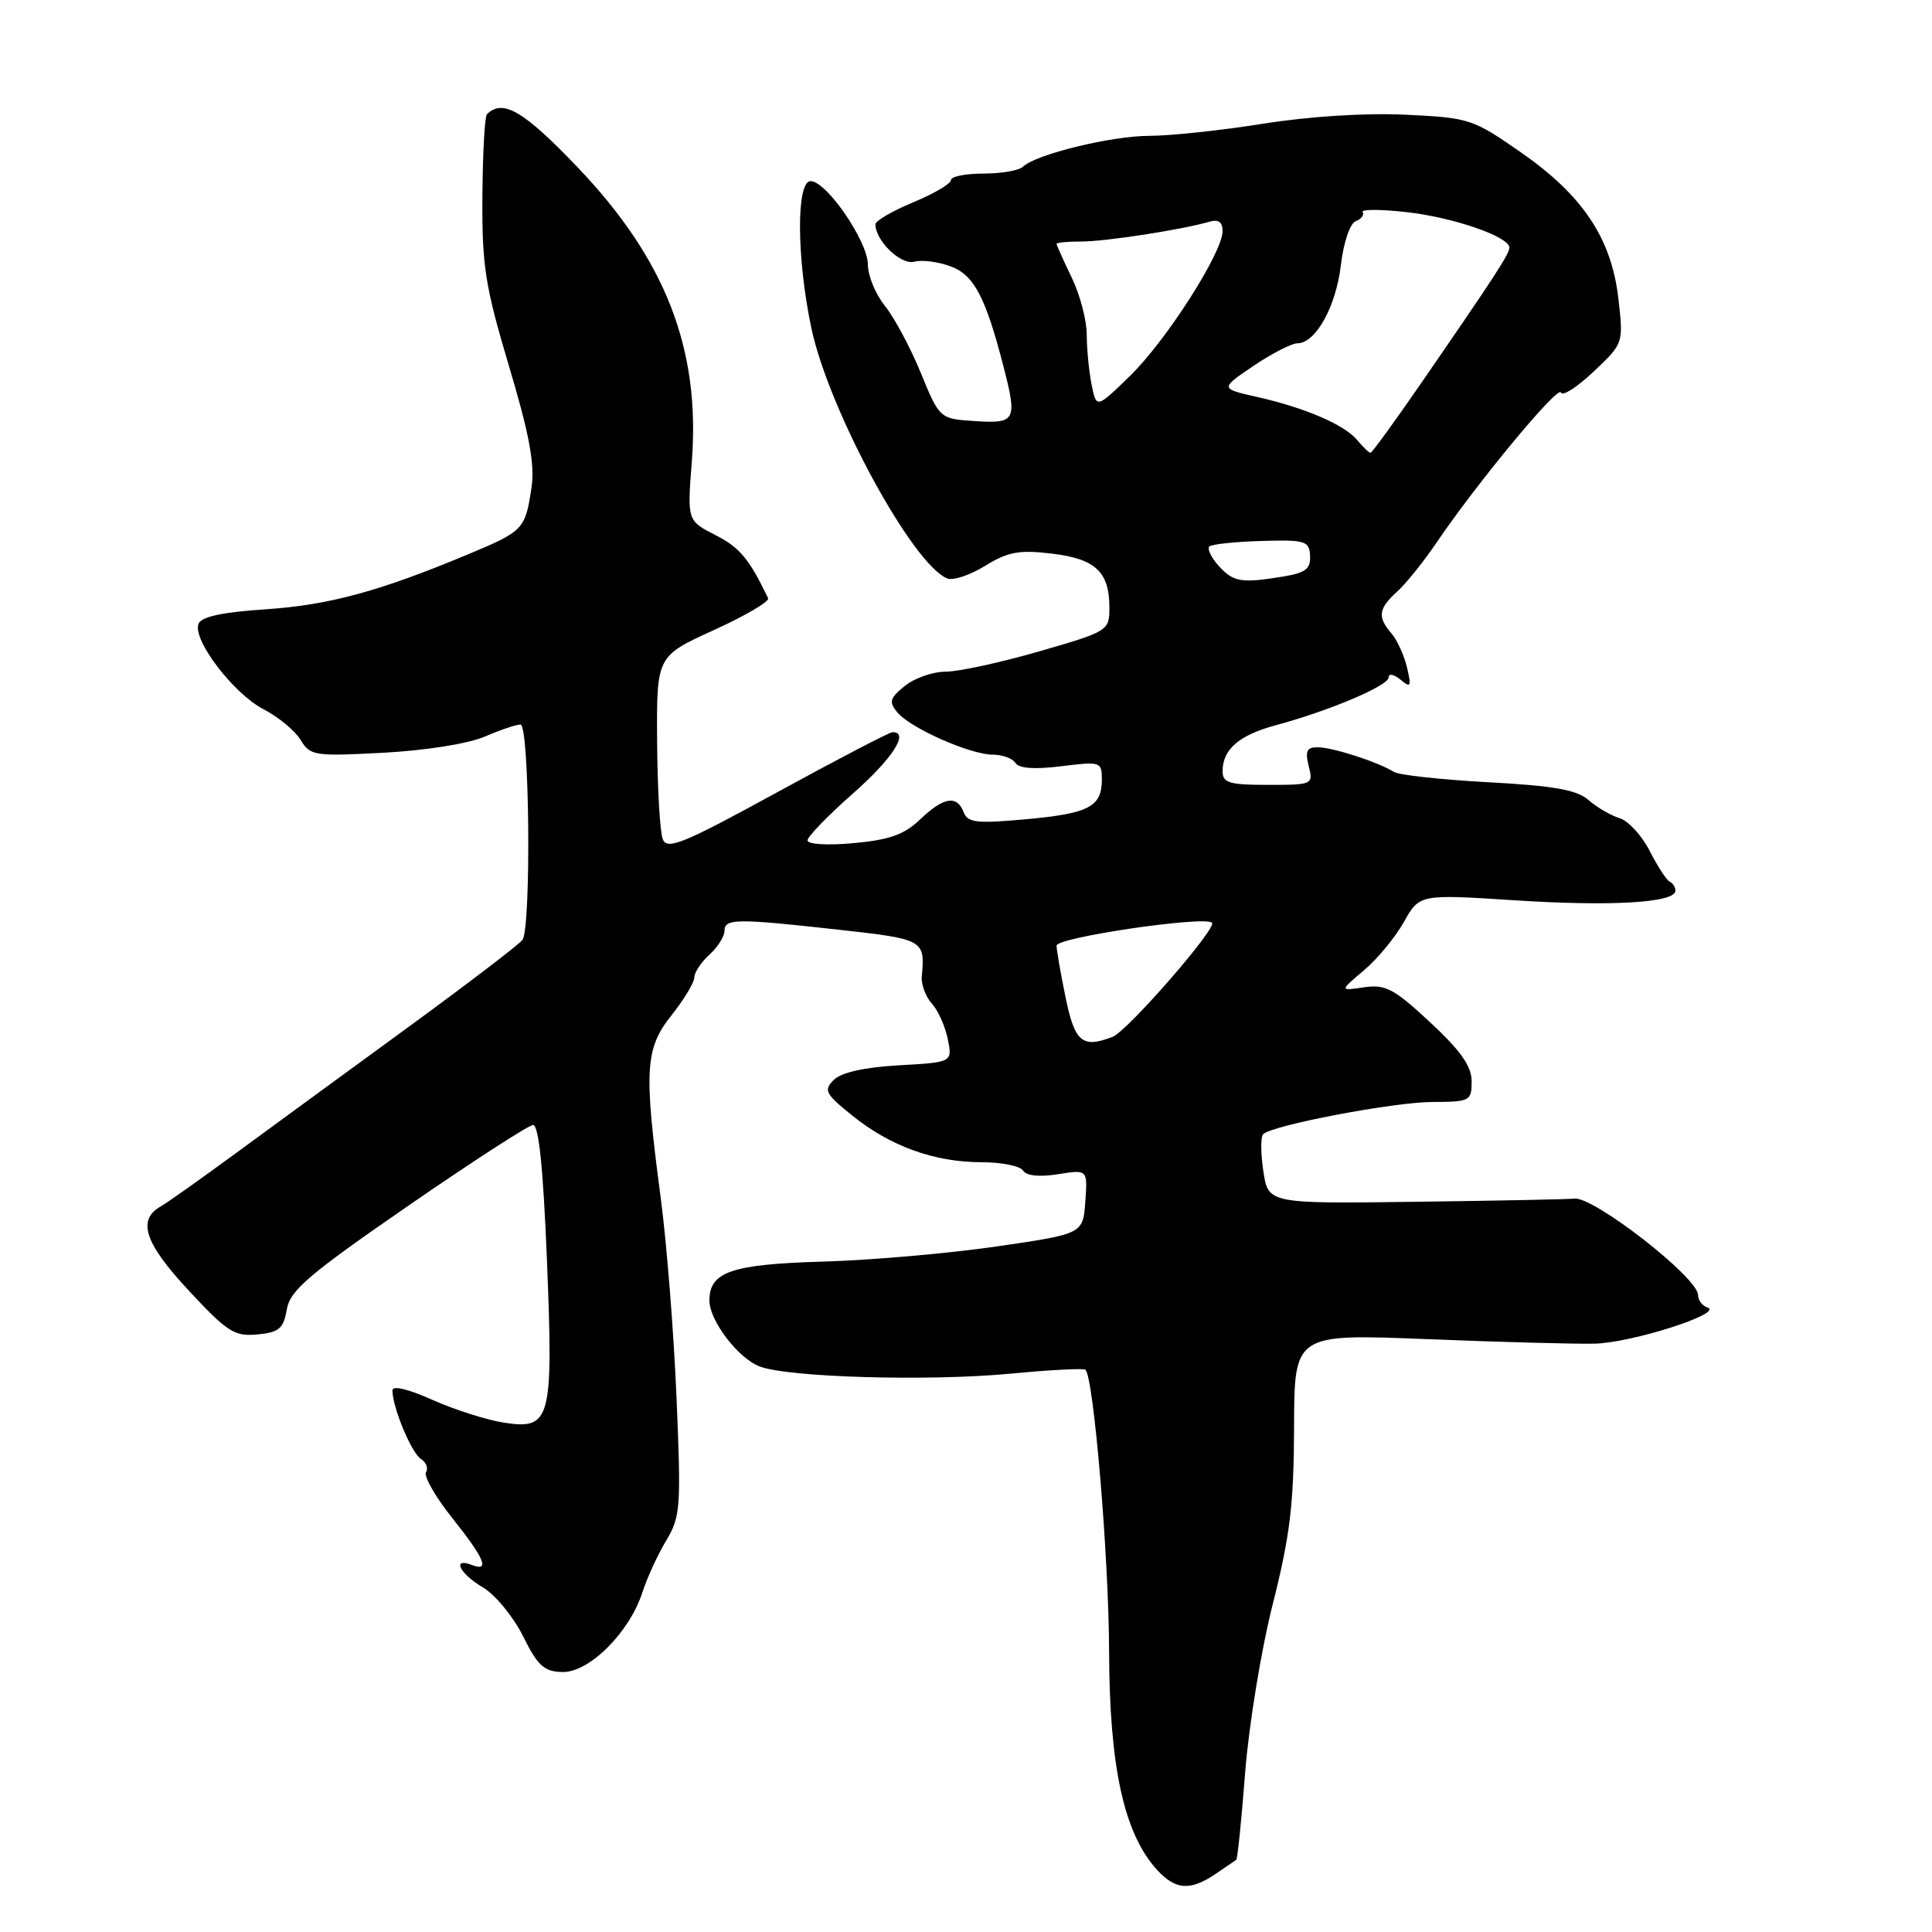 <?xml version="1.0" encoding="UTF-8" standalone="no"?>
<!DOCTYPE svg PUBLIC "-//W3C//DTD SVG 1.1//EN" "http://www.w3.org/Graphics/SVG/1.1/DTD/svg11.dtd" >
<svg xmlns="http://www.w3.org/2000/svg" xmlns:xlink="http://www.w3.org/1999/xlink" version="1.1" viewBox="0 0 256 256">
 <g >
 <path fill="currentColor"
d=" M 161.03 248.33 C 162.39 247.41 163.64 246.56 163.81 246.44 C 163.98 246.32 164.51 241.11 164.99 234.86 C 165.48 228.61 167.12 218.55 168.66 212.50 C 170.94 203.47 171.44 199.29 171.47 189.12 C 171.50 176.74 171.50 176.74 189.00 177.44 C 198.62 177.83 208.66 178.10 211.31 178.04 C 216.24 177.93 228.49 174.00 226.25 173.25 C 225.56 173.02 225.00 172.28 225.00 171.60 C 225.00 169.28 211.09 158.46 208.58 158.82 C 207.98 158.91 198.62 159.10 187.77 159.24 C 168.05 159.50 168.05 159.50 167.40 155.20 C 167.05 152.84 167.03 150.63 167.37 150.29 C 168.56 149.10 184.57 146.05 189.75 146.02 C 194.79 146.00 195.00 145.89 195.00 143.29 C 195.00 141.29 193.56 139.23 189.50 135.46 C 184.72 131.01 183.58 130.41 180.75 130.82 C 177.50 131.30 177.50 131.30 180.72 128.58 C 182.50 127.09 184.88 124.20 186.02 122.17 C 188.10 118.48 188.10 118.48 200.80 119.30 C 213.55 120.12 222.00 119.62 222.00 118.02 C 222.00 117.55 221.66 117.02 221.25 116.83 C 220.84 116.65 219.65 114.82 218.60 112.77 C 217.56 110.72 215.76 108.76 214.60 108.41 C 213.45 108.06 211.60 106.98 210.50 106.02 C 208.96 104.66 205.93 104.12 197.19 103.65 C 190.96 103.31 185.34 102.70 184.69 102.28 C 182.71 101.01 176.62 99.03 174.64 99.02 C 173.16 99.00 172.91 99.50 173.41 101.50 C 174.03 103.96 173.94 104.00 168.02 104.00 C 162.88 104.00 162.00 103.74 162.00 102.19 C 162.00 99.30 164.17 97.42 169.00 96.11 C 176.16 94.18 184.00 90.86 184.00 89.76 C 184.00 89.21 184.70 89.34 185.56 90.05 C 186.94 91.19 187.04 91.00 186.43 88.42 C 186.05 86.82 185.12 84.79 184.37 83.92 C 182.49 81.76 182.65 80.63 185.12 78.40 C 186.28 77.36 188.60 74.47 190.28 72.00 C 195.65 64.06 206.49 50.97 206.83 52.01 C 207.02 52.56 208.96 51.32 211.15 49.25 C 215.12 45.50 215.12 45.50 214.45 39.60 C 213.53 31.59 209.75 25.91 201.53 20.19 C 195.16 15.75 194.69 15.60 186.23 15.20 C 180.98 14.95 173.47 15.42 167.38 16.39 C 161.82 17.28 155.03 18.00 152.31 18.00 C 147.28 18.00 137.27 20.44 135.55 22.09 C 135.03 22.59 132.66 23.00 130.30 23.00 C 127.93 23.00 126.00 23.39 126.00 23.87 C 126.00 24.34 123.75 25.67 121.00 26.81 C 118.25 27.95 116.00 29.26 116.00 29.72 C 116.00 31.90 119.36 35.14 121.13 34.68 C 122.17 34.40 124.37 34.69 126.01 35.31 C 129.06 36.46 130.59 39.36 132.95 48.50 C 134.82 55.71 134.60 56.15 129.26 55.80 C 124.51 55.50 124.51 55.50 122.01 49.41 C 120.63 46.05 118.49 42.06 117.25 40.52 C 116.01 38.99 115.00 36.53 115.00 35.06 C 115.00 31.99 109.52 24.00 107.41 24.00 C 105.49 24.00 105.55 34.20 107.51 43.48 C 109.83 54.41 120.97 74.90 125.55 76.66 C 126.32 76.95 128.57 76.19 130.55 74.97 C 133.54 73.12 135.04 72.84 139.33 73.35 C 145.15 74.04 147.00 75.76 147.00 80.50 C 147.00 83.58 146.87 83.66 137.70 86.31 C 132.58 87.79 127.01 89.00 125.31 89.00 C 123.61 89.00 121.17 89.85 119.89 90.89 C 117.89 92.51 117.75 93.00 118.91 94.40 C 120.65 96.49 128.58 100.00 131.57 100.00 C 132.84 100.00 134.19 100.50 134.56 101.10 C 135.01 101.82 137.10 101.97 140.62 101.53 C 145.85 100.88 146.00 100.93 146.00 103.31 C 146.00 106.91 144.28 107.80 135.88 108.56 C 129.41 109.15 128.22 109.01 127.69 107.62 C 126.80 105.31 125.02 105.61 121.91 108.59 C 119.82 110.59 117.85 111.29 113.11 111.72 C 109.67 112.04 107.00 111.88 107.00 111.36 C 107.00 110.86 109.70 108.07 113.00 105.16 C 118.26 100.54 120.56 96.96 118.25 97.02 C 117.84 97.03 110.97 100.61 103.00 104.97 C 90.54 111.79 88.40 112.67 87.82 111.20 C 87.45 110.27 87.11 104.43 87.07 98.22 C 87.00 86.95 87.00 86.95 94.57 83.50 C 98.74 81.60 101.98 79.70 101.78 79.27 C 99.27 74.05 98.02 72.54 94.81 70.91 C 91.06 68.99 91.06 68.99 91.67 61.15 C 92.82 46.27 88.19 34.36 76.50 22.13 C 69.37 14.67 66.61 13.06 64.52 15.14 C 64.23 15.44 63.96 20.36 63.92 26.09 C 63.86 35.25 64.29 37.94 67.44 48.50 C 70.14 57.53 70.88 61.51 70.43 64.58 C 69.60 70.15 69.40 70.37 62.00 73.46 C 50.22 78.38 43.61 80.17 35.16 80.74 C 29.40 81.12 26.66 81.72 26.30 82.67 C 25.49 84.78 30.94 91.92 34.94 93.99 C 36.90 95.01 39.10 96.83 39.84 98.05 C 41.11 100.15 41.66 100.23 50.84 99.74 C 56.41 99.44 62.07 98.54 64.22 97.61 C 66.26 96.73 68.40 96.00 68.97 96.00 C 70.16 96.00 70.41 122.87 69.23 124.54 C 68.83 125.11 62.05 130.29 54.18 136.04 C 46.30 141.79 36.00 149.32 31.30 152.77 C 26.59 156.22 22.12 159.40 21.35 159.82 C 18.14 161.62 19.12 164.67 24.94 170.93 C 30.11 176.50 31.06 177.11 34.10 176.82 C 36.98 176.55 37.57 176.05 38.00 173.51 C 38.44 170.98 40.87 168.90 54.01 159.83 C 62.53 153.95 70.01 149.11 70.62 149.07 C 71.39 149.02 71.97 154.69 72.47 166.89 C 73.33 188.29 73.01 189.49 66.67 188.49 C 64.38 188.12 60.14 186.76 57.25 185.47 C 54.10 184.05 52.00 183.56 52.00 184.23 C 52.00 186.45 54.51 192.52 55.77 193.31 C 56.47 193.76 56.78 194.55 56.45 195.08 C 56.13 195.61 57.69 198.34 59.93 201.15 C 64.24 206.56 64.96 208.31 62.50 207.36 C 59.83 206.34 60.91 208.52 63.97 210.33 C 65.61 211.29 68.00 214.20 69.30 216.79 C 71.27 220.76 72.10 221.51 74.56 221.55 C 78.09 221.61 83.42 216.28 85.12 211.00 C 85.74 209.07 87.16 205.99 88.27 204.14 C 90.17 201.00 90.26 199.73 89.64 185.14 C 89.28 176.54 88.33 164.55 87.52 158.50 C 85.30 141.71 85.47 138.94 89.00 134.50 C 90.65 132.42 92.00 130.18 92.00 129.52 C 92.00 128.85 92.90 127.50 94.00 126.50 C 95.10 125.50 96.00 124.08 96.00 123.35 C 96.00 121.70 97.54 121.68 111.20 123.20 C 122.44 124.45 122.59 124.53 122.14 129.40 C 122.05 130.45 122.65 132.06 123.47 132.97 C 124.30 133.88 125.25 136.01 125.59 137.70 C 126.20 140.76 126.20 140.76 119.10 141.16 C 114.52 141.42 111.47 142.11 110.48 143.09 C 109.10 144.47 109.36 144.95 112.97 147.85 C 118.00 151.90 123.85 154.00 130.07 154.00 C 132.72 154.00 135.19 154.50 135.57 155.11 C 135.99 155.80 137.73 155.98 140.18 155.59 C 144.12 154.96 144.12 154.96 143.81 159.23 C 143.50 163.50 143.50 163.50 132.00 165.17 C 125.67 166.09 115.33 166.99 109.01 167.17 C 96.93 167.52 94.00 168.52 94.00 172.32 C 94.00 174.99 97.80 179.98 100.68 181.07 C 104.47 182.51 122.99 183.04 133.75 182.03 C 139.08 181.52 143.62 181.28 143.83 181.50 C 144.93 182.60 146.92 206.29 146.96 218.75 C 147.00 234.13 148.93 242.95 153.30 247.75 C 155.74 250.43 157.70 250.58 161.03 248.33 Z  M 141.20 132.19 C 140.54 128.99 140.00 125.89 140.00 125.30 C 140.00 124.21 159.65 121.32 160.60 122.27 C 161.29 122.96 149.38 136.64 147.42 137.39 C 143.41 138.93 142.42 138.11 141.20 132.19 Z  M 161.49 74.99 C 160.50 73.89 159.93 72.73 160.24 72.42 C 160.55 72.11 163.66 71.78 167.14 71.68 C 172.97 71.51 173.48 71.67 173.59 73.64 C 173.69 75.36 173.00 75.90 170.11 76.38 C 164.49 77.31 163.44 77.14 161.49 74.99 Z  M 179.87 58.35 C 178.16 56.28 173.01 54.06 166.58 52.60 C 161.66 51.49 161.66 51.49 166.08 48.49 C 168.51 46.85 171.13 45.50 171.90 45.49 C 174.32 45.49 177.02 40.66 177.67 35.15 C 178.03 32.11 178.88 29.60 179.64 29.31 C 180.38 29.02 180.80 28.48 180.56 28.10 C 180.33 27.72 182.92 27.72 186.32 28.10 C 192.55 28.79 200.00 31.36 200.00 32.81 C 200.00 33.65 198.08 36.60 188.22 50.90 C 184.77 55.90 181.79 60.00 181.60 60.00 C 181.40 60.00 180.63 59.26 179.87 58.35 Z  M 144.64 50.95 C 144.29 49.19 144.00 46.21 144.00 44.33 C 144.00 42.44 143.10 39.04 142.00 36.76 C 140.90 34.49 140.00 32.48 140.00 32.31 C 140.00 32.14 141.49 32.00 143.32 32.00 C 146.51 32.00 156.65 30.43 160.25 29.38 C 161.45 29.03 162.00 29.42 162.00 30.62 C 162.00 33.46 154.53 45.14 149.72 49.82 C 145.28 54.14 145.28 54.14 144.64 50.95 Z "/>
</g>
</svg>